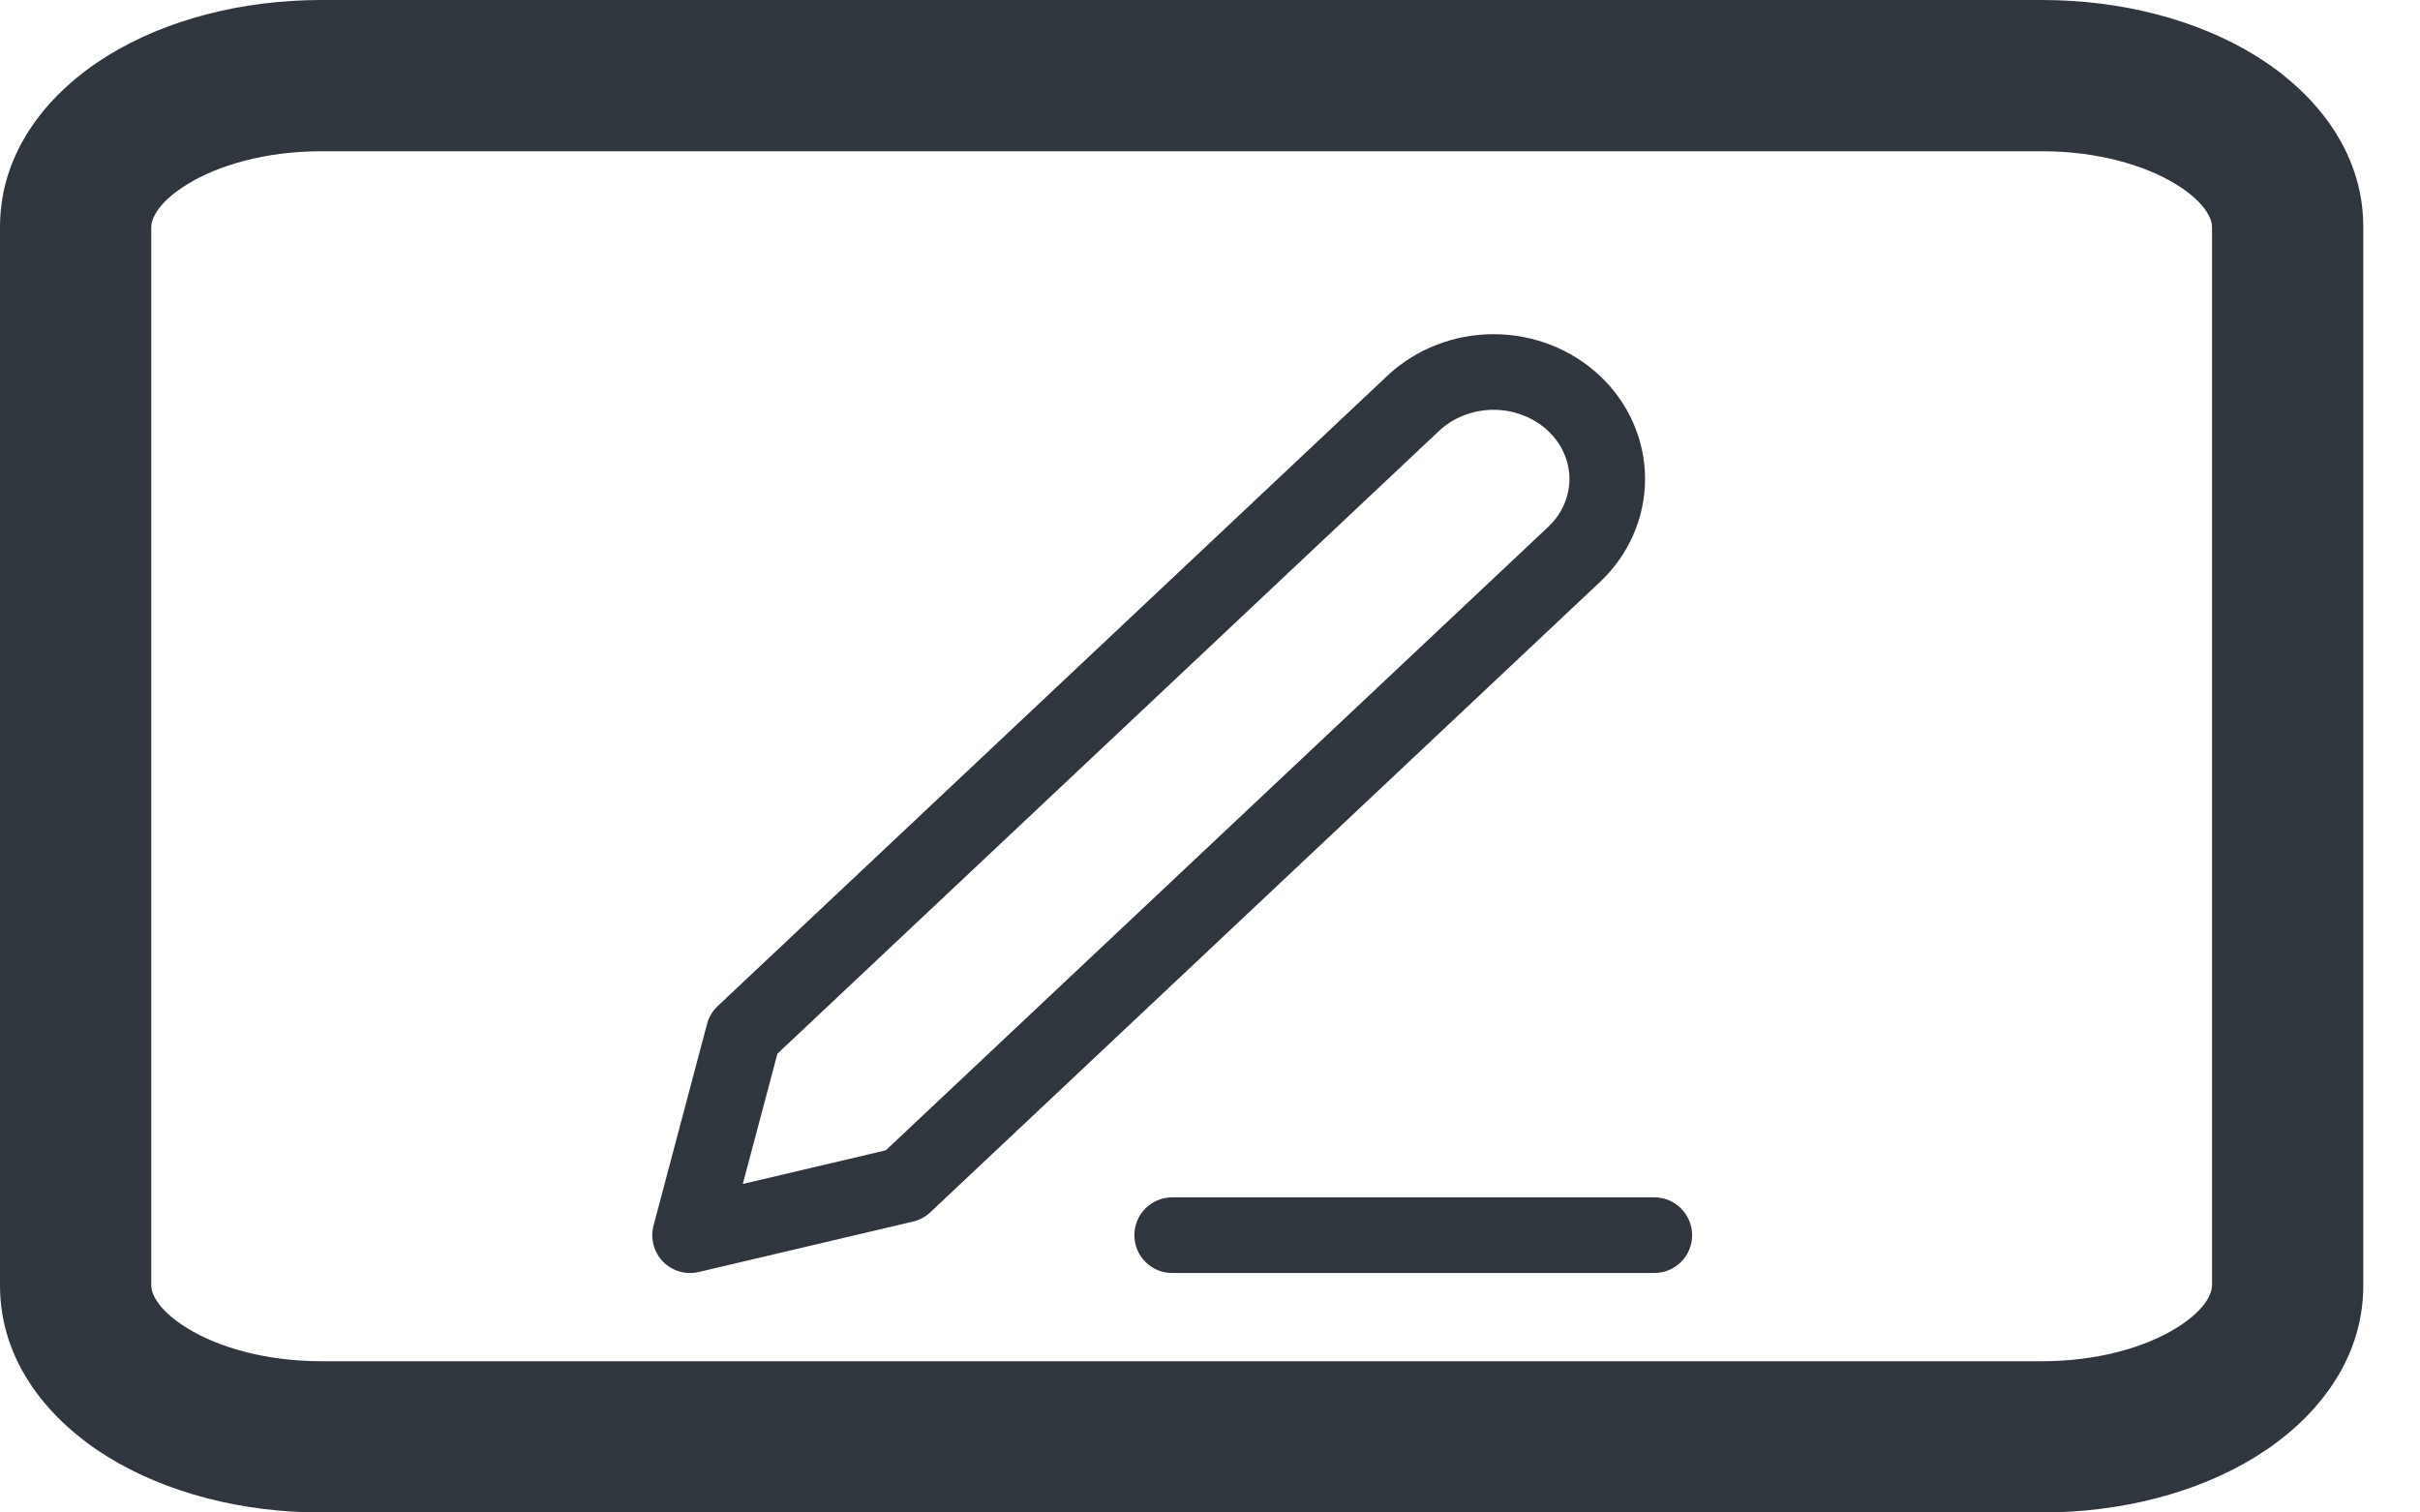 <svg width="32" height="20" viewBox="0 0 32 20" fill="none" xmlns="http://www.w3.org/2000/svg">
<path fill-rule="evenodd" clip-rule="evenodd" d="M2.476 2.437C2.053 2.698 2 2.924 2 3V17C2 17.076 2.053 17.302 2.476 17.563C2.882 17.813 3.507 18 4.25 18H27C27.743 18 28.367 17.813 28.774 17.563C29.197 17.302 29.25 17.076 29.25 17V3C29.25 2.924 29.197 2.698 28.774 2.437C28.367 2.187 27.743 2 27 2H4.25C3.507 2 2.882 2.187 2.476 2.437ZM1.428 0.734C2.198 0.26 3.198 0 4.25 0H27C28.052 0 29.052 0.26 29.822 0.734C30.576 1.198 31.25 1.971 31.25 3V17C31.25 18.029 30.576 18.802 29.822 19.266C29.052 19.74 28.052 20 27 20H4.25C3.198 20 2.198 19.74 1.428 19.266C0.674 18.802 0 18.029 0 17V3C0 1.971 0.674 1.198 1.428 0.734ZM15 16.333C15 16.057 15.224 15.833 15.5 15.833H21.875C22.151 15.833 22.375 16.057 22.375 16.333C22.375 16.61 22.151 16.833 21.875 16.833H15.5C15.224 16.833 15 16.61 15 16.333ZM19.03 5.697C19.216 5.522 19.475 5.419 19.75 5.419C19.886 5.419 20.02 5.444 20.143 5.493C20.267 5.541 20.378 5.611 20.47 5.697C20.562 5.784 20.633 5.885 20.681 5.994C20.728 6.102 20.753 6.218 20.753 6.333C20.753 6.449 20.728 6.564 20.681 6.673C20.633 6.782 20.562 6.883 20.47 6.969L11.713 15.211L9.822 15.656L10.28 13.933L19.03 5.697ZM19.75 4.419C19.228 4.419 18.722 4.614 18.345 4.969L9.491 13.303C9.423 13.367 9.374 13.448 9.35 13.538L8.642 16.205C8.597 16.375 8.644 16.556 8.766 16.682C8.889 16.808 9.068 16.86 9.24 16.82L12.073 16.153C12.158 16.133 12.237 16.091 12.301 16.031L21.155 7.697C21.342 7.521 21.493 7.31 21.596 7.076C21.699 6.841 21.753 6.589 21.753 6.333C21.753 6.078 21.699 5.825 21.596 5.591C21.493 5.356 21.342 5.145 21.155 4.969C20.968 4.793 20.747 4.655 20.507 4.561C20.266 4.467 20.009 4.419 19.75 4.419Z" fill="#2F363D"/>
</svg>
